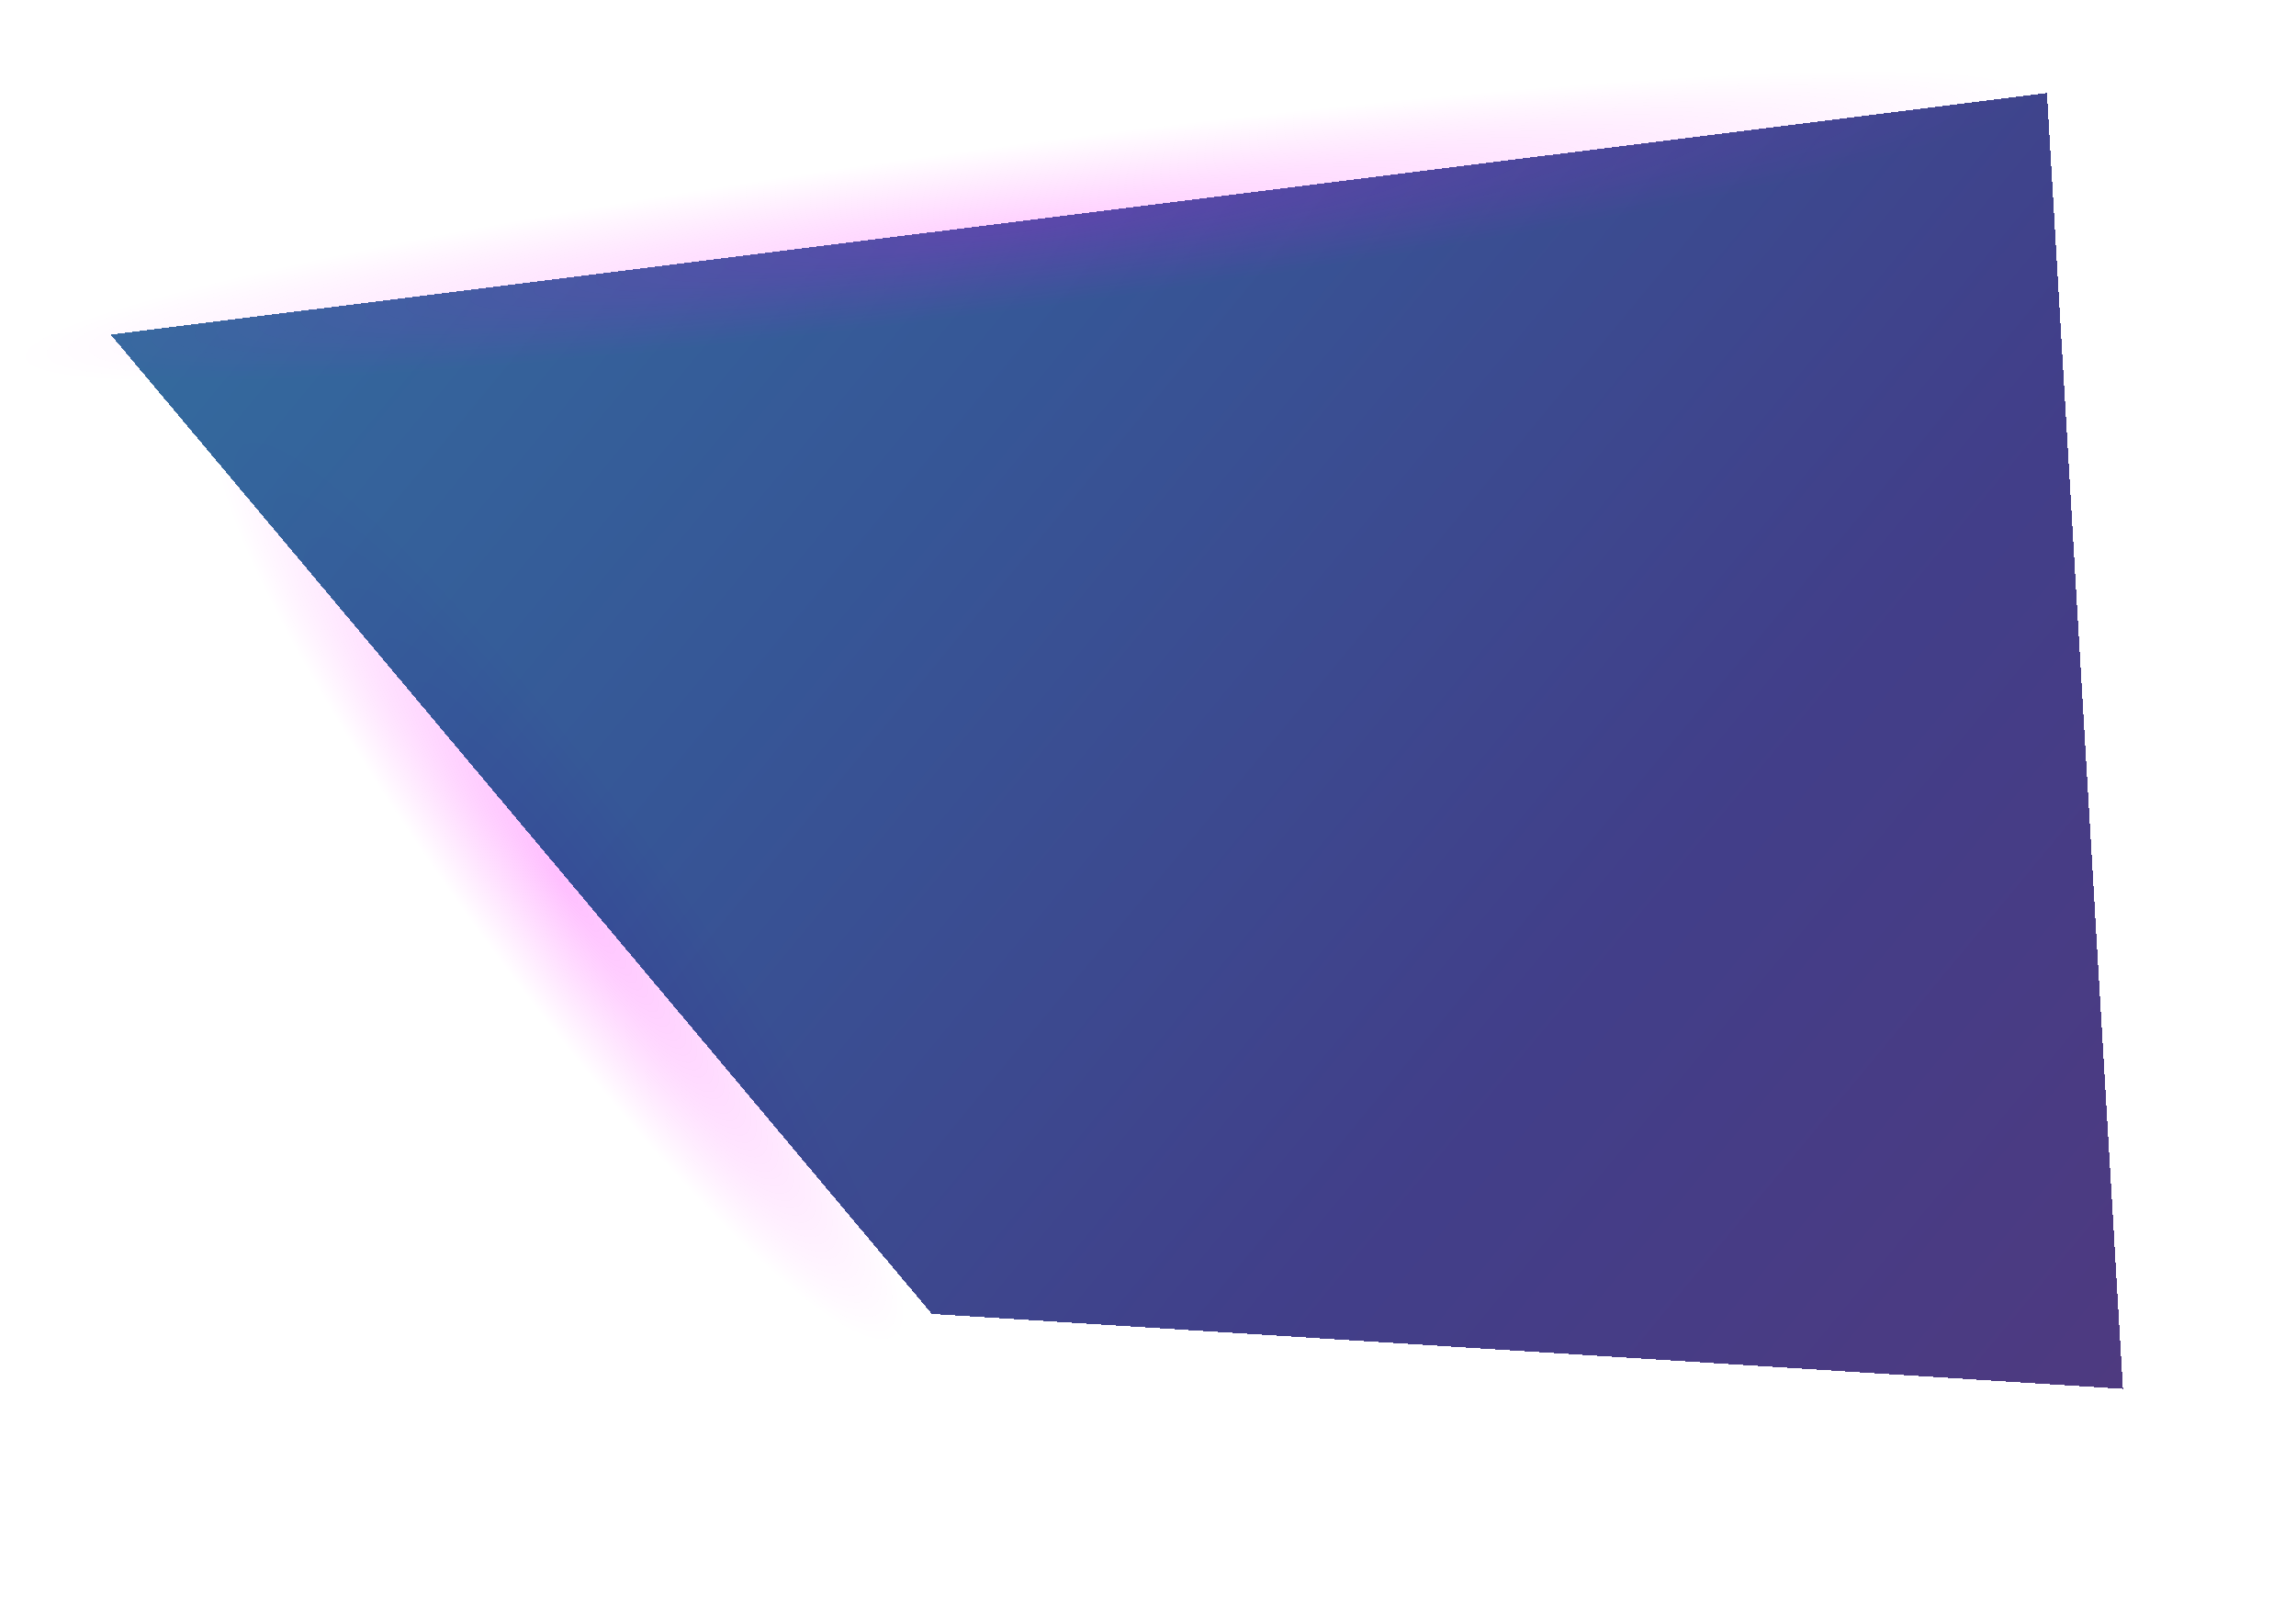 <svg xmlns="http://www.w3.org/2000/svg" width="4955" height="3467" fill="none" viewBox="0 0 4955 3467"><ellipse cx="1226.03" cy="213.203" fill="url(#paint0_radial_907_1658)" rx="1226.03" ry="213.203" transform="matrix(0.586 0.81 -0.91 0.416 684.828 817.307)"/><g filter="url(#filter0_d_907_1658)"><path fill="url(#paint1_linear_907_1658)" fill-opacity=".85" d="M4581.59 2997.8L2011 2836.01L239.002 722.333L4417.5 200.794L4581.59 2997.8Z" shape-rendering="crispEdges"/></g><ellipse cx="2193.42" cy="179.12" fill="url(#paint2_radial_907_1658)" fill-opacity=".75" rx="2193.42" ry="179.12" transform="matrix(0.992 -0.13 0.203 0.979 0 597.931)"/><defs><filter id="filter0_d_907_1658" width="4742.59" height="3197.01" x="39.002" y=".794" color-interpolation-filters="sRGB" filterUnits="userSpaceOnUse"><feFlood flood-opacity="0" result="BackgroundImageFix"/><feColorMatrix in="SourceAlpha" result="hardAlpha" type="matrix" values="0 0 0 0 0 0 0 0 0 0 0 0 0 0 0 0 0 0 127 0"/><feOffset/><feGaussianBlur stdDeviation="100"/><feComposite in2="hardAlpha" operator="out"/><feColorMatrix type="matrix" values="0 0 0 0 0.408 0 0 0 0 0.918 0 0 0 0 1 0 0 0 0.5 0"/><feBlend in2="BackgroundImageFix" mode="normal" result="effect1_dropShadow_907_1658"/><feBlend in="SourceGraphic" in2="effect1_dropShadow_907_1658" mode="normal" result="shape"/></filter><radialGradient id="paint0_radial_907_1658" cx="0" cy="0" r="1" gradientTransform="translate(1226.03 213.203) rotate(90) scale(213.203 1226.03)" gradientUnits="userSpaceOnUse"><stop stop-color="#FE00FE" stop-opacity=".25"/><stop offset="1" stop-color="#FE00FE" stop-opacity="0"/></radialGradient><linearGradient id="paint1_linear_907_1658" x1="4581.59" x2="886.298" y1="2997.8" y2="-59.932" gradientUnits="userSpaceOnUse"><stop stop-color="#2F176A"/><stop offset=".313" stop-color="#201D75"/><stop offset=".667" stop-color="#133884"/><stop offset="1" stop-color="#10518D"/></linearGradient><radialGradient id="paint2_radial_907_1658" cx="0" cy="0" r="1" gradientTransform="translate(2193.42 179.12) rotate(90) scale(179.12 2193.42)" gradientUnits="userSpaceOnUse"><stop stop-color="#FE00FE" stop-opacity=".25"/><stop offset="1" stop-color="#FE00FE" stop-opacity="0"/></radialGradient></defs></svg>